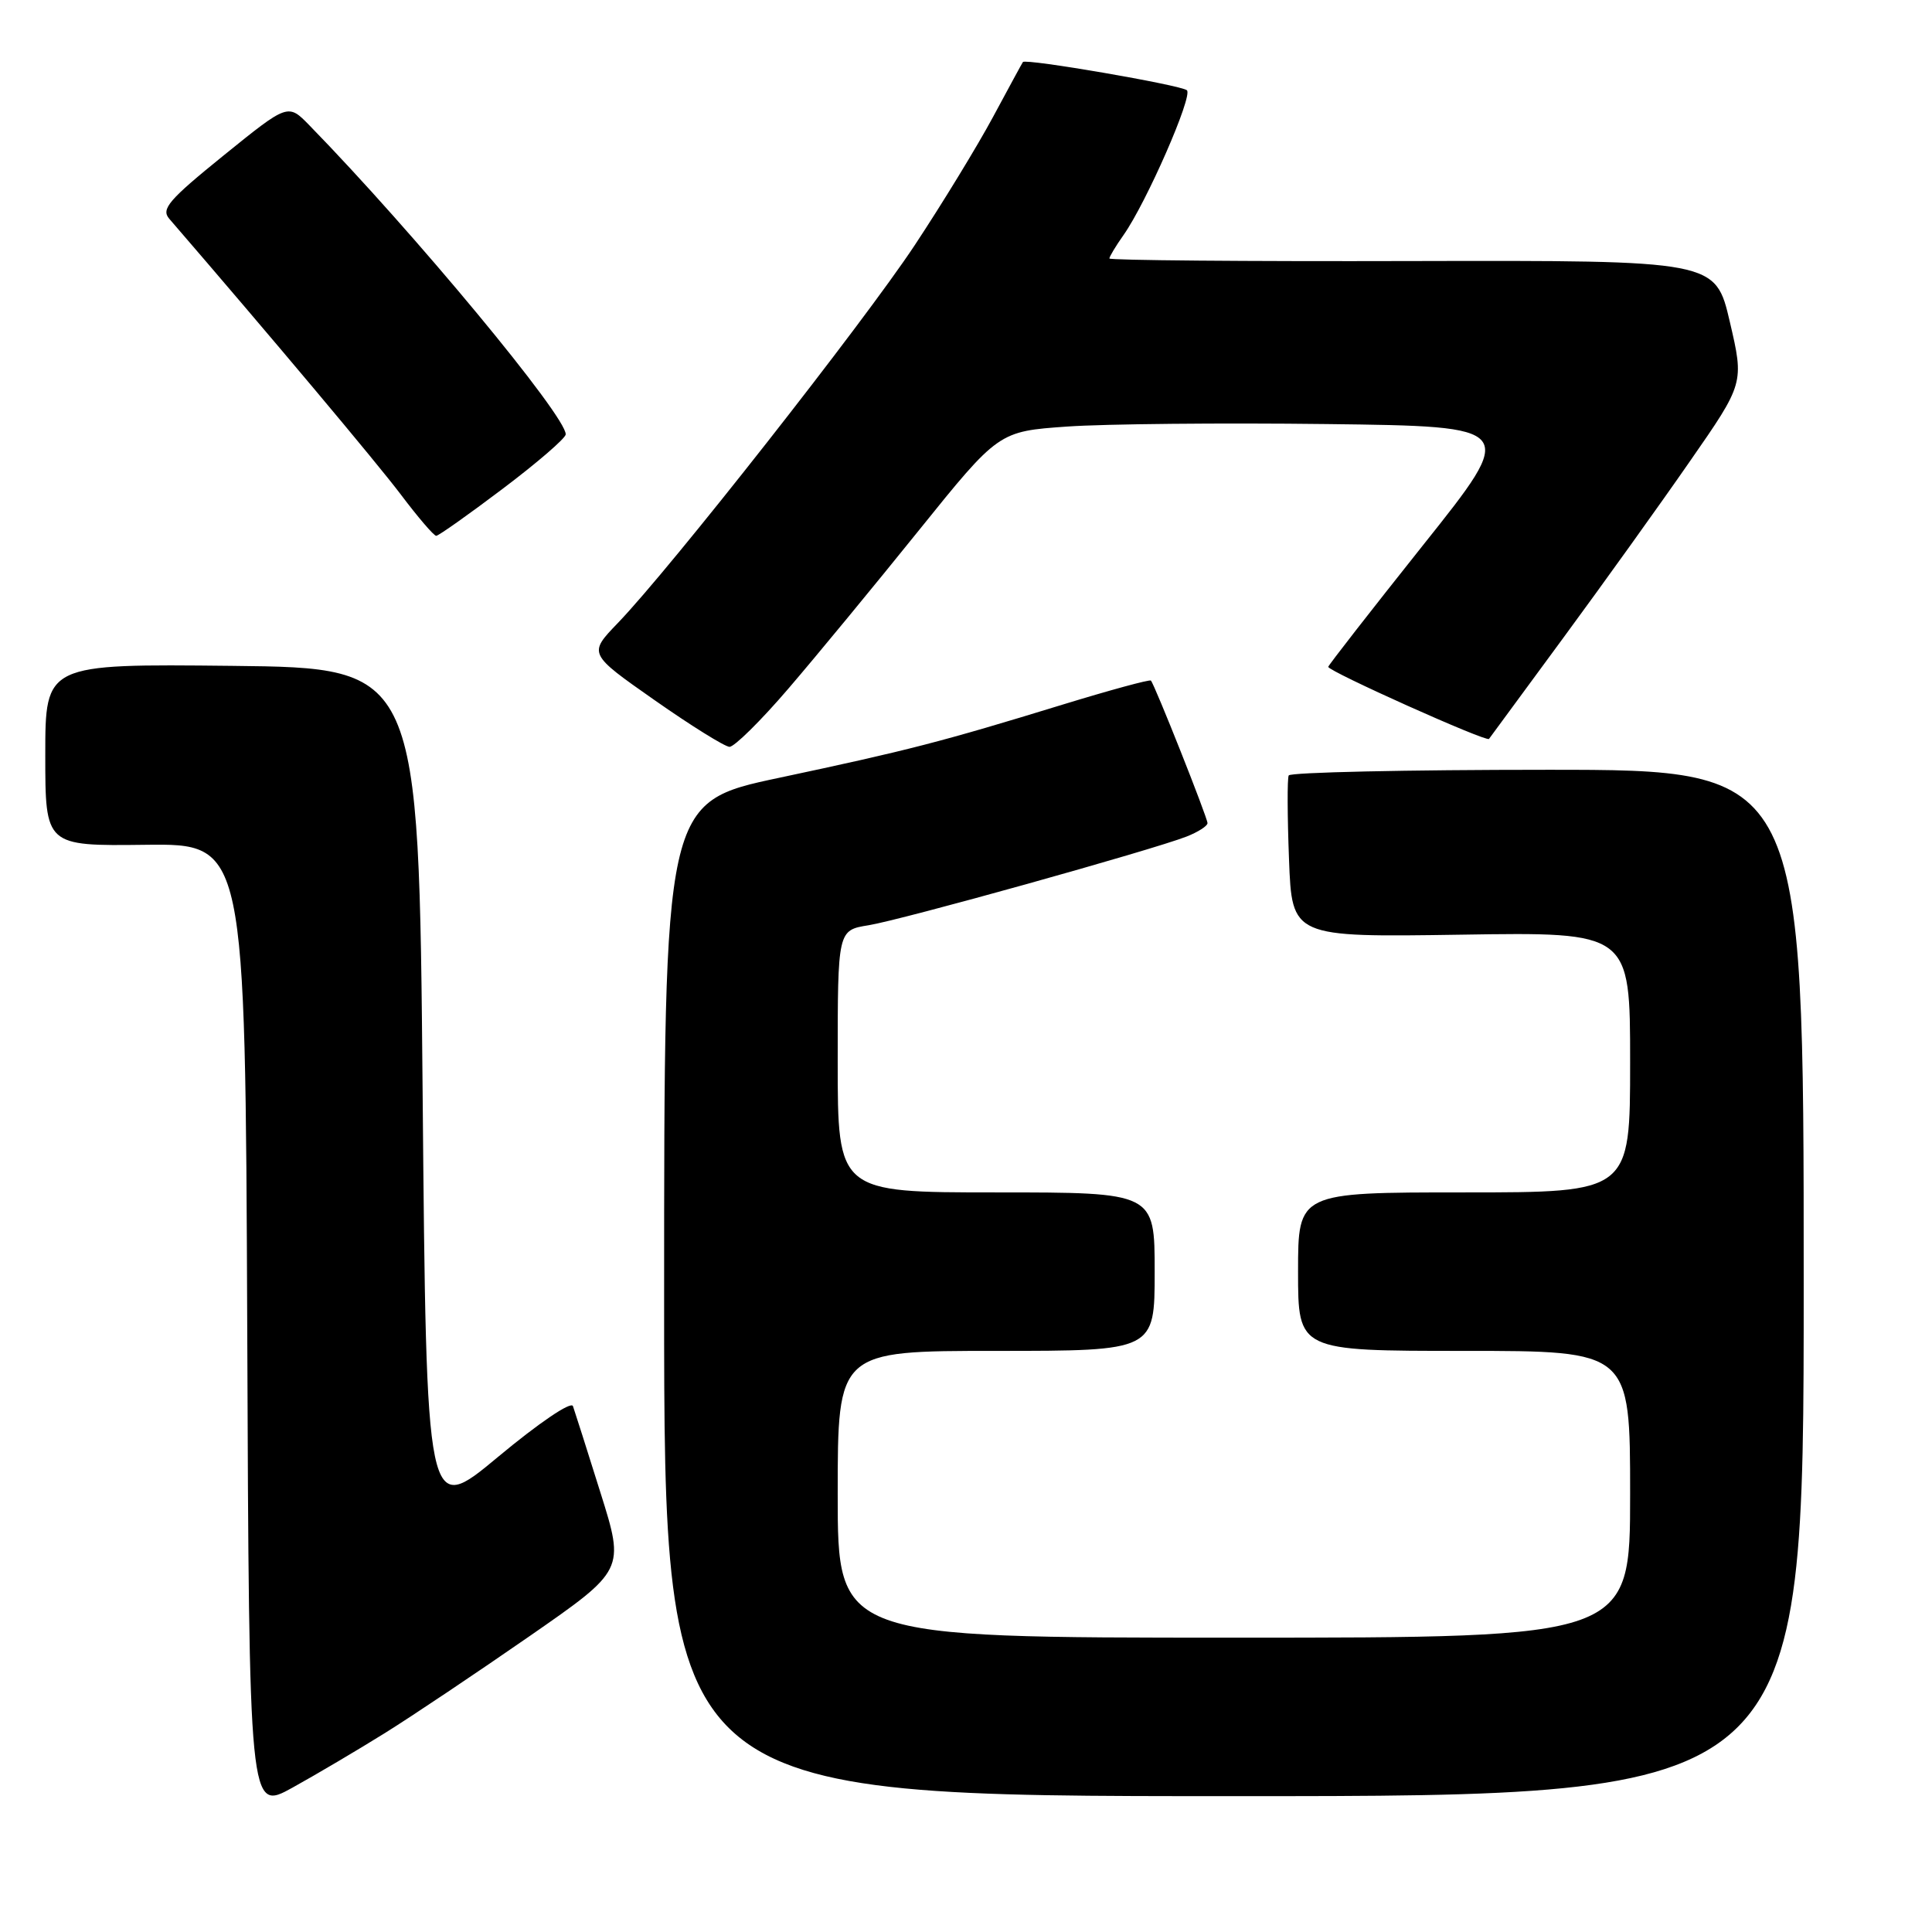 <?xml version="1.0" encoding="UTF-8" standalone="no"?>
<!DOCTYPE svg PUBLIC "-//W3C//DTD SVG 1.1//EN" "http://www.w3.org/Graphics/SVG/1.1/DTD/svg11.dtd" >
<svg xmlns="http://www.w3.org/2000/svg" xmlns:xlink="http://www.w3.org/1999/xlink" version="1.1" viewBox="0 0 256 256">
 <g >
 <path fill="currentColor"
d=" M 51.00 229.64 C 54.58 227.41 63.19 221.64 70.14 216.82 C 82.79 208.04 82.79 208.04 79.56 197.77 C 77.79 192.12 76.15 186.97 75.92 186.32 C 75.68 185.64 71.42 188.53 66.00 193.04 C 56.50 200.95 56.50 200.95 56.00 144.72 C 55.50 88.50 55.50 88.50 30.75 88.23 C 6.00 87.97 6.00 87.97 6.00 100.03 C 6.00 112.10 6.00 112.10 19.25 111.94 C 32.50 111.78 32.50 111.78 32.76 175.92 C 33.01 240.05 33.01 240.05 38.76 236.87 C 41.92 235.12 47.42 231.87 51.00 229.64 Z  M 239.00 170.00 C 239.00 102.00 239.00 102.00 205.06 102.00 C 186.39 102.00 170.96 102.34 170.76 102.75 C 170.56 103.16 170.58 108.16 170.80 113.85 C 171.19 124.19 171.19 124.19 193.60 123.85 C 216.00 123.50 216.00 123.50 216.00 140.75 C 216.00 158.00 216.00 158.00 194.00 158.00 C 172.00 158.00 172.00 158.00 172.00 168.50 C 172.00 179.00 172.00 179.00 194.00 179.00 C 216.00 179.00 216.00 179.00 216.00 198.00 C 216.00 217.00 216.00 217.00 163.50 217.00 C 111.00 217.00 111.00 217.00 111.00 198.00 C 111.00 179.00 111.00 179.00 132.00 179.00 C 153.00 179.00 153.00 179.00 153.00 168.50 C 153.00 158.00 153.00 158.00 132.00 158.00 C 111.00 158.00 111.00 158.00 111.00 140.63 C 111.00 123.26 111.00 123.26 115.09 122.60 C 119.45 121.90 152.65 112.64 157.25 110.84 C 158.76 110.24 160.00 109.45 160.00 109.07 C 160.00 108.34 153.00 90.71 152.50 90.18 C 152.34 90.01 147.09 91.44 140.85 93.35 C 124.69 98.31 120.38 99.42 103.25 103.06 C 88.00 106.29 88.00 106.29 88.00 172.15 C 88.00 238.00 88.00 238.00 163.50 238.00 C 239.00 238.00 239.00 238.00 239.00 170.00 Z  M 104.46 91.25 C 108.12 86.99 115.88 77.57 121.71 70.33 C 132.32 57.16 132.32 57.16 141.41 56.52 C 146.41 56.17 161.89 56.02 175.80 56.19 C 201.11 56.50 201.11 56.50 188.55 72.25 C 181.65 80.92 176.00 88.17 176.00 88.36 C 176.00 88.95 196.98 98.36 197.30 97.91 C 197.46 97.69 201.90 91.65 207.16 84.50 C 212.42 77.35 219.96 66.84 223.91 61.14 C 231.11 50.78 231.11 50.78 229.21 42.64 C 227.31 34.50 227.31 34.50 187.15 34.59 C 165.07 34.65 147.00 34.49 147.00 34.25 C 147.00 34.01 147.84 32.61 148.87 31.15 C 151.91 26.84 158.10 12.69 157.27 11.96 C 156.48 11.27 135.88 7.72 135.54 8.22 C 135.43 8.37 133.65 11.65 131.58 15.50 C 129.51 19.35 124.84 27.00 121.20 32.50 C 114.39 42.79 88.82 75.34 81.86 82.56 C 77.95 86.62 77.95 86.62 86.73 92.77 C 91.55 96.15 96.02 98.93 96.66 98.96 C 97.29 98.98 100.81 95.51 104.46 91.25 Z  M 66.63 64.75 C 71.19 61.31 74.93 58.08 74.96 57.56 C 75.06 55.19 54.79 30.74 40.99 16.60 C 38.16 13.70 38.16 13.70 29.64 20.59 C 22.35 26.49 21.31 27.70 22.43 28.99 C 35.90 44.60 49.88 61.25 53.12 65.54 C 55.38 68.54 57.49 71.00 57.80 71.00 C 58.10 71.00 62.08 68.19 66.63 64.75 Z "/>
</g>
</svg>